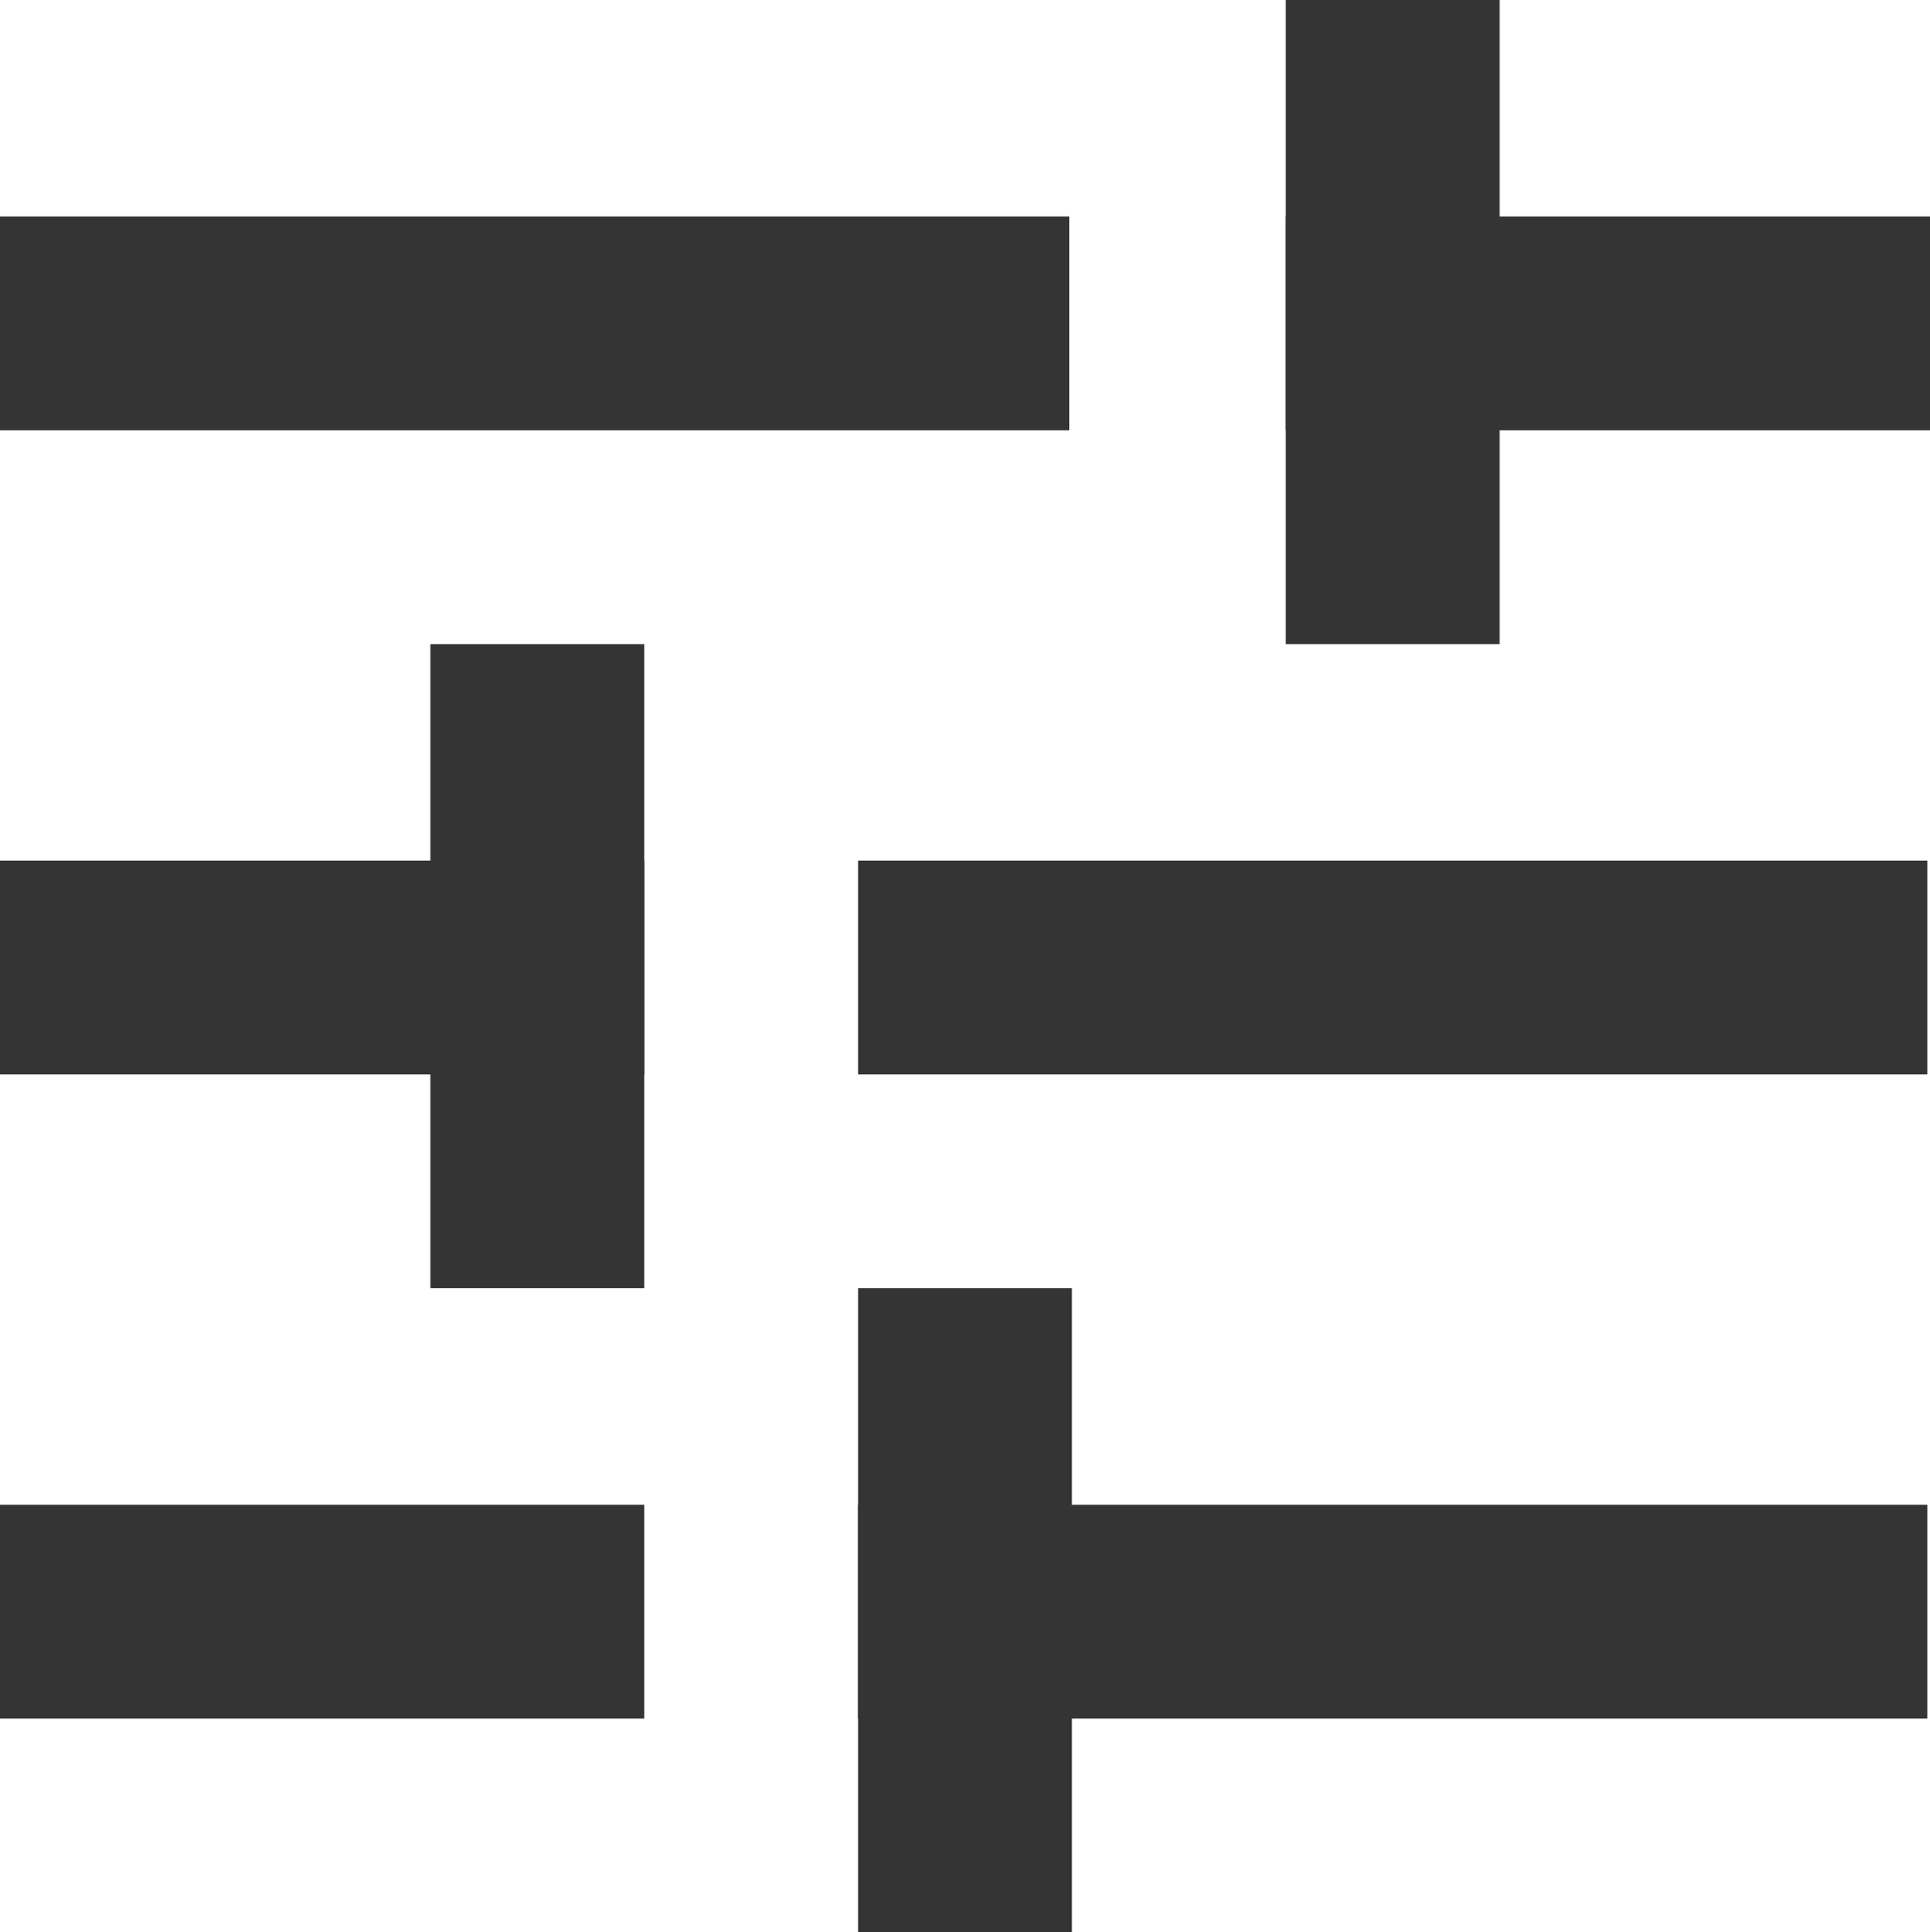 <?xml version="1.0" encoding="utf-8"?>
<!-- Generator: Adobe Illustrator 22.1.0, SVG Export Plug-In . SVG Version: 6.00 Build 0)  -->
<svg version="1.1" id="Capa_1" xmlns="http://www.w3.org/2000/svg" xmlns:xlink="http://www.w3.org/1999/xlink" x="0px" y="0px"
	 viewBox="0 0 72.2 72.3" style="enable-background:new 0 0 72.2 72.3;" xml:space="preserve">
<style type="text/css">
	.st0{fill:#343434;}
</style>
<title>Filtrat_Por</title>
<rect y="8.1" class="st0" width="40" height="8"/>
<rect x="32.1" y="32.2" class="st0" width="40" height="8"/>
<rect y="56.3" class="st0" width="24.1" height="8"/>
<rect x="48.1" y="8.1" class="st0" width="24.1" height="8"/>
<rect x="48.1" class="st0" width="8" height="24.1"/>
<rect x="32.1" y="56.3" class="st0" width="40" height="8"/>
<rect x="32.1" y="48.2" class="st0" width="8" height="24.1"/>
<rect x="0" y="32.2" class="st0" width="24.1" height="8"/>
<rect x="16.1" y="24.1" class="st0" width="8" height="24.1"/>
</svg>
